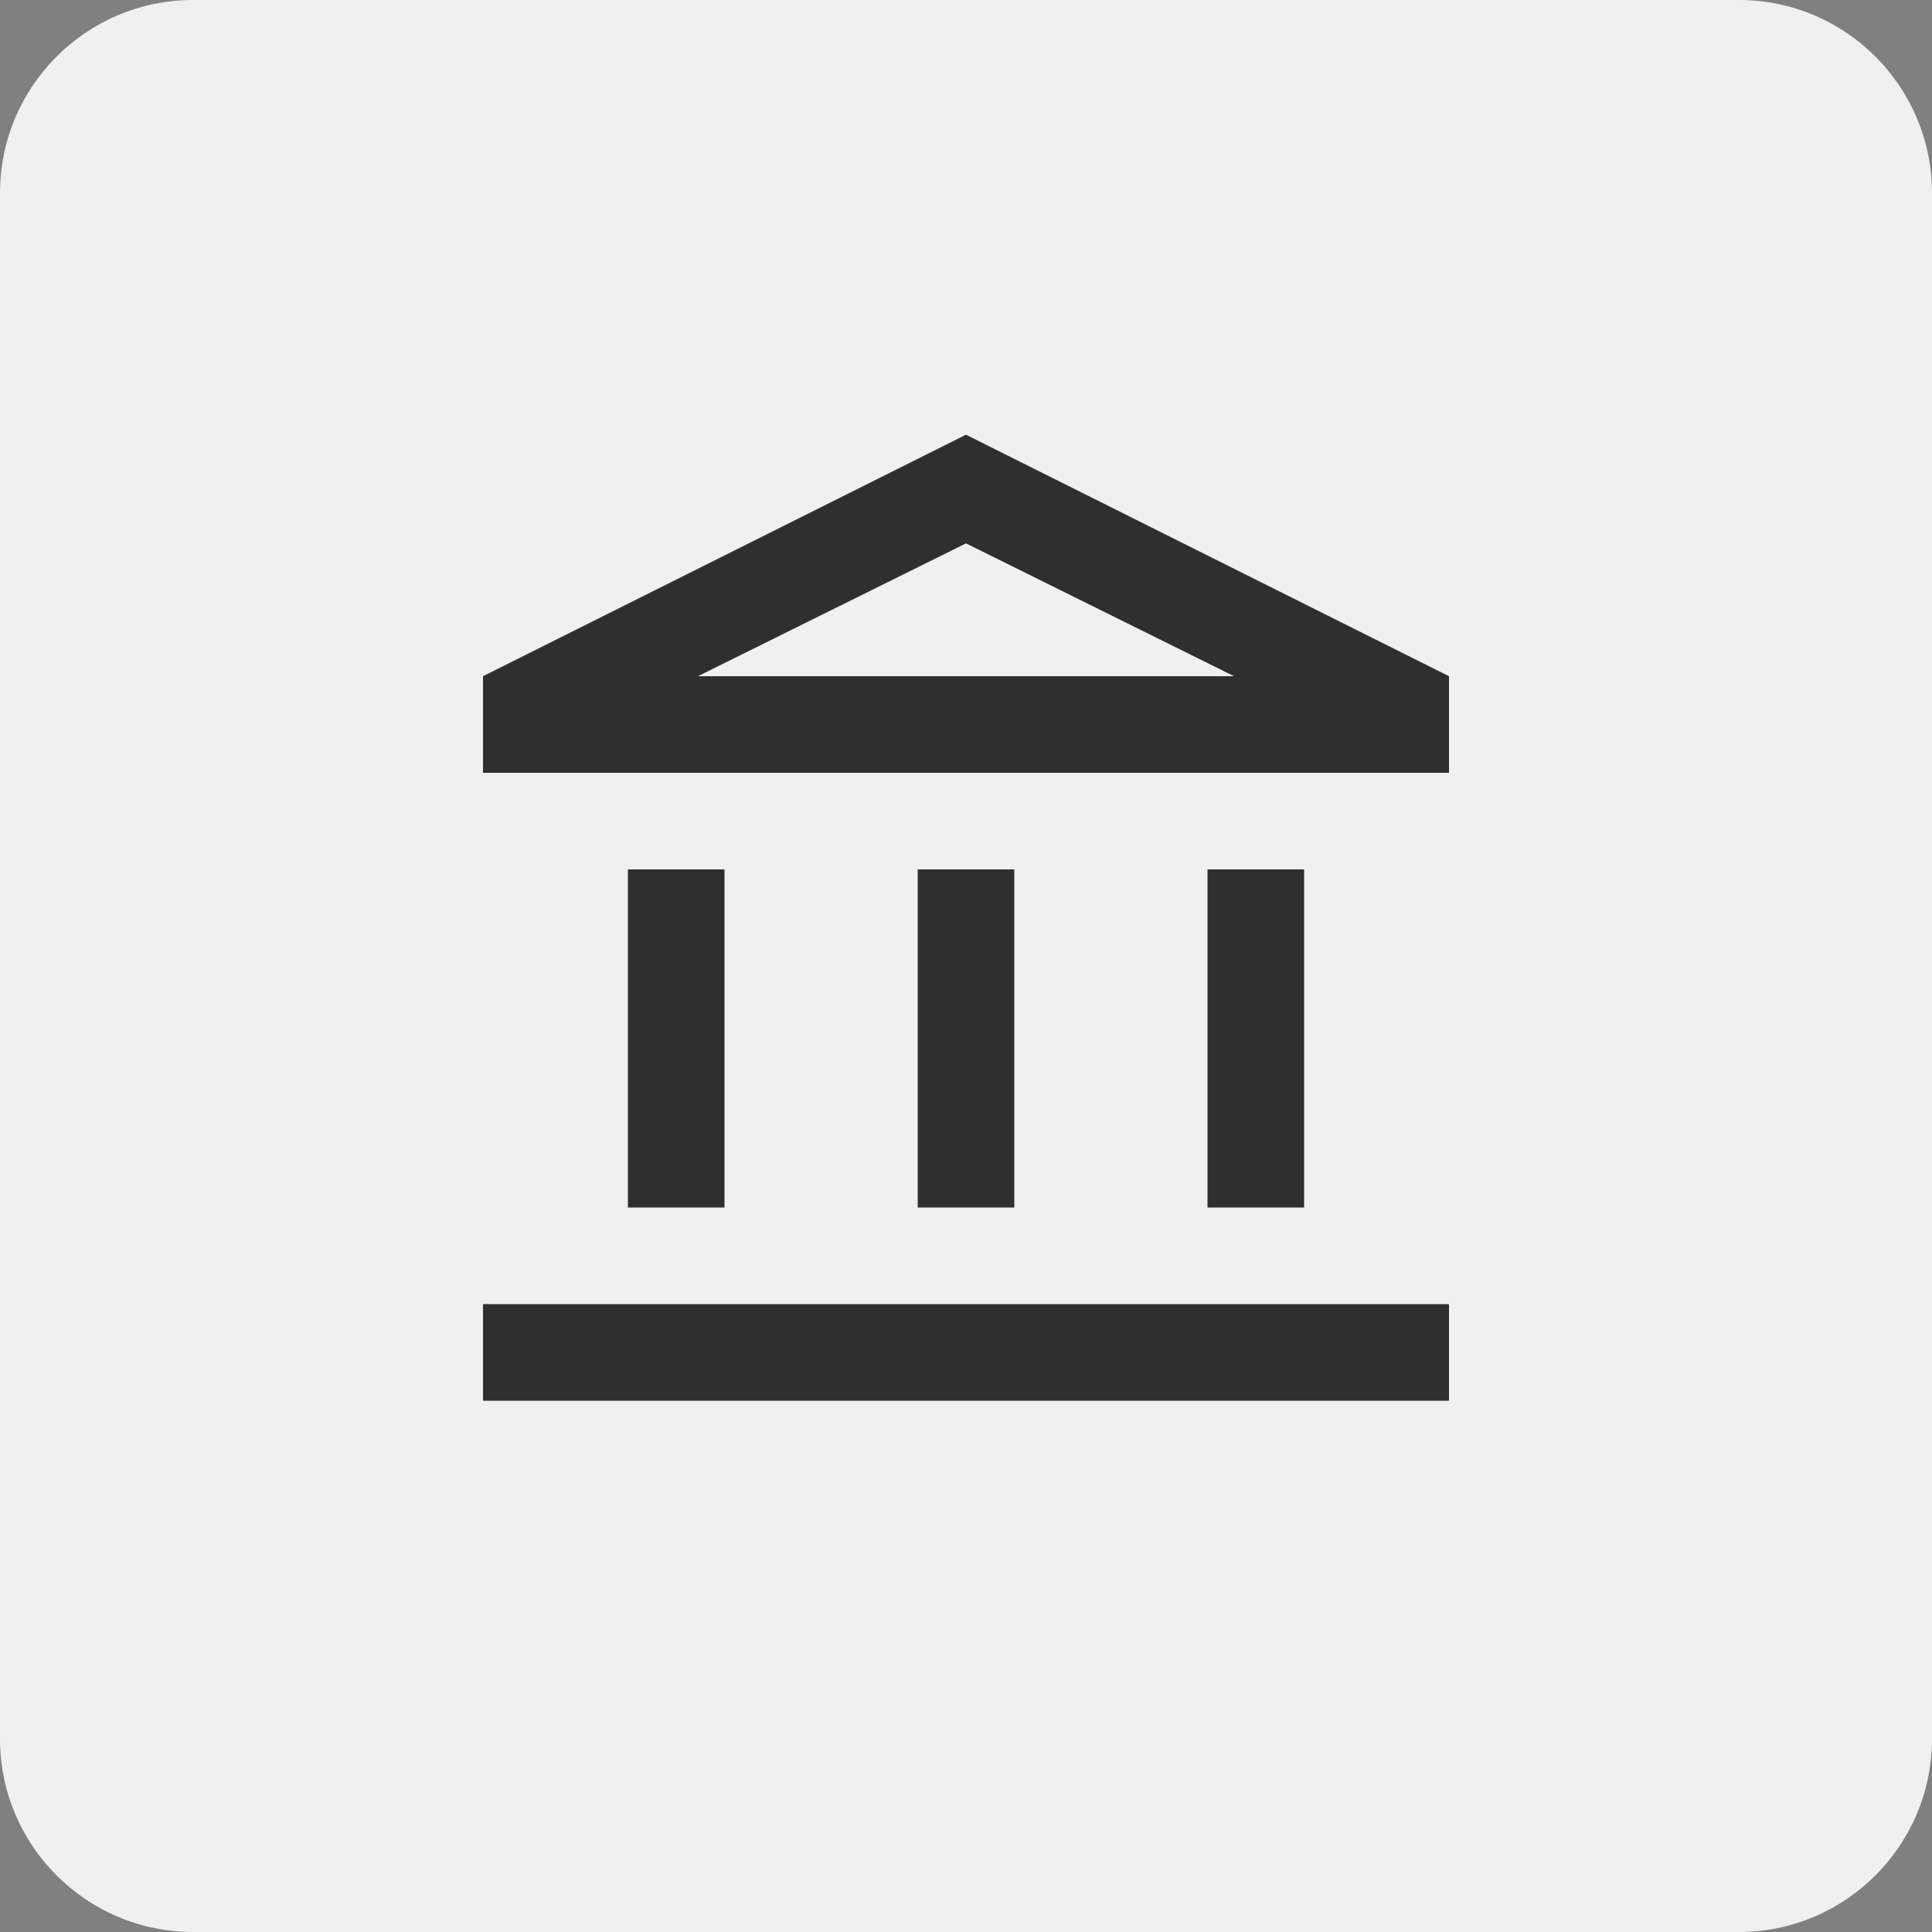 <svg xmlns="http://www.w3.org/2000/svg" width="40" height="40" fill="none" viewBox="0 0 40 40"><rect x="0" y="0" width="40" height="40" fill="#808080" stroke="none"/><path fill="#F0F0F0" d="M0 4C0 1.791 1.791 0 4 0H36C38.209 0 40 1.791 40 4V36C40 38.209 38.209 40 36 40H4C1.791 40 0 38.209 0 36V4Z"/><path fill="#2F2F2F" d="M13 25V18H15V25H13ZM19 25V18H21V25H19ZM10 29V27H30V29H10ZM25 25V18H27V25H25ZM10 16V14L20 9L30 14V16H10ZM14.45 14H25.55L20 11.25L14.45 14Z"/></svg>
